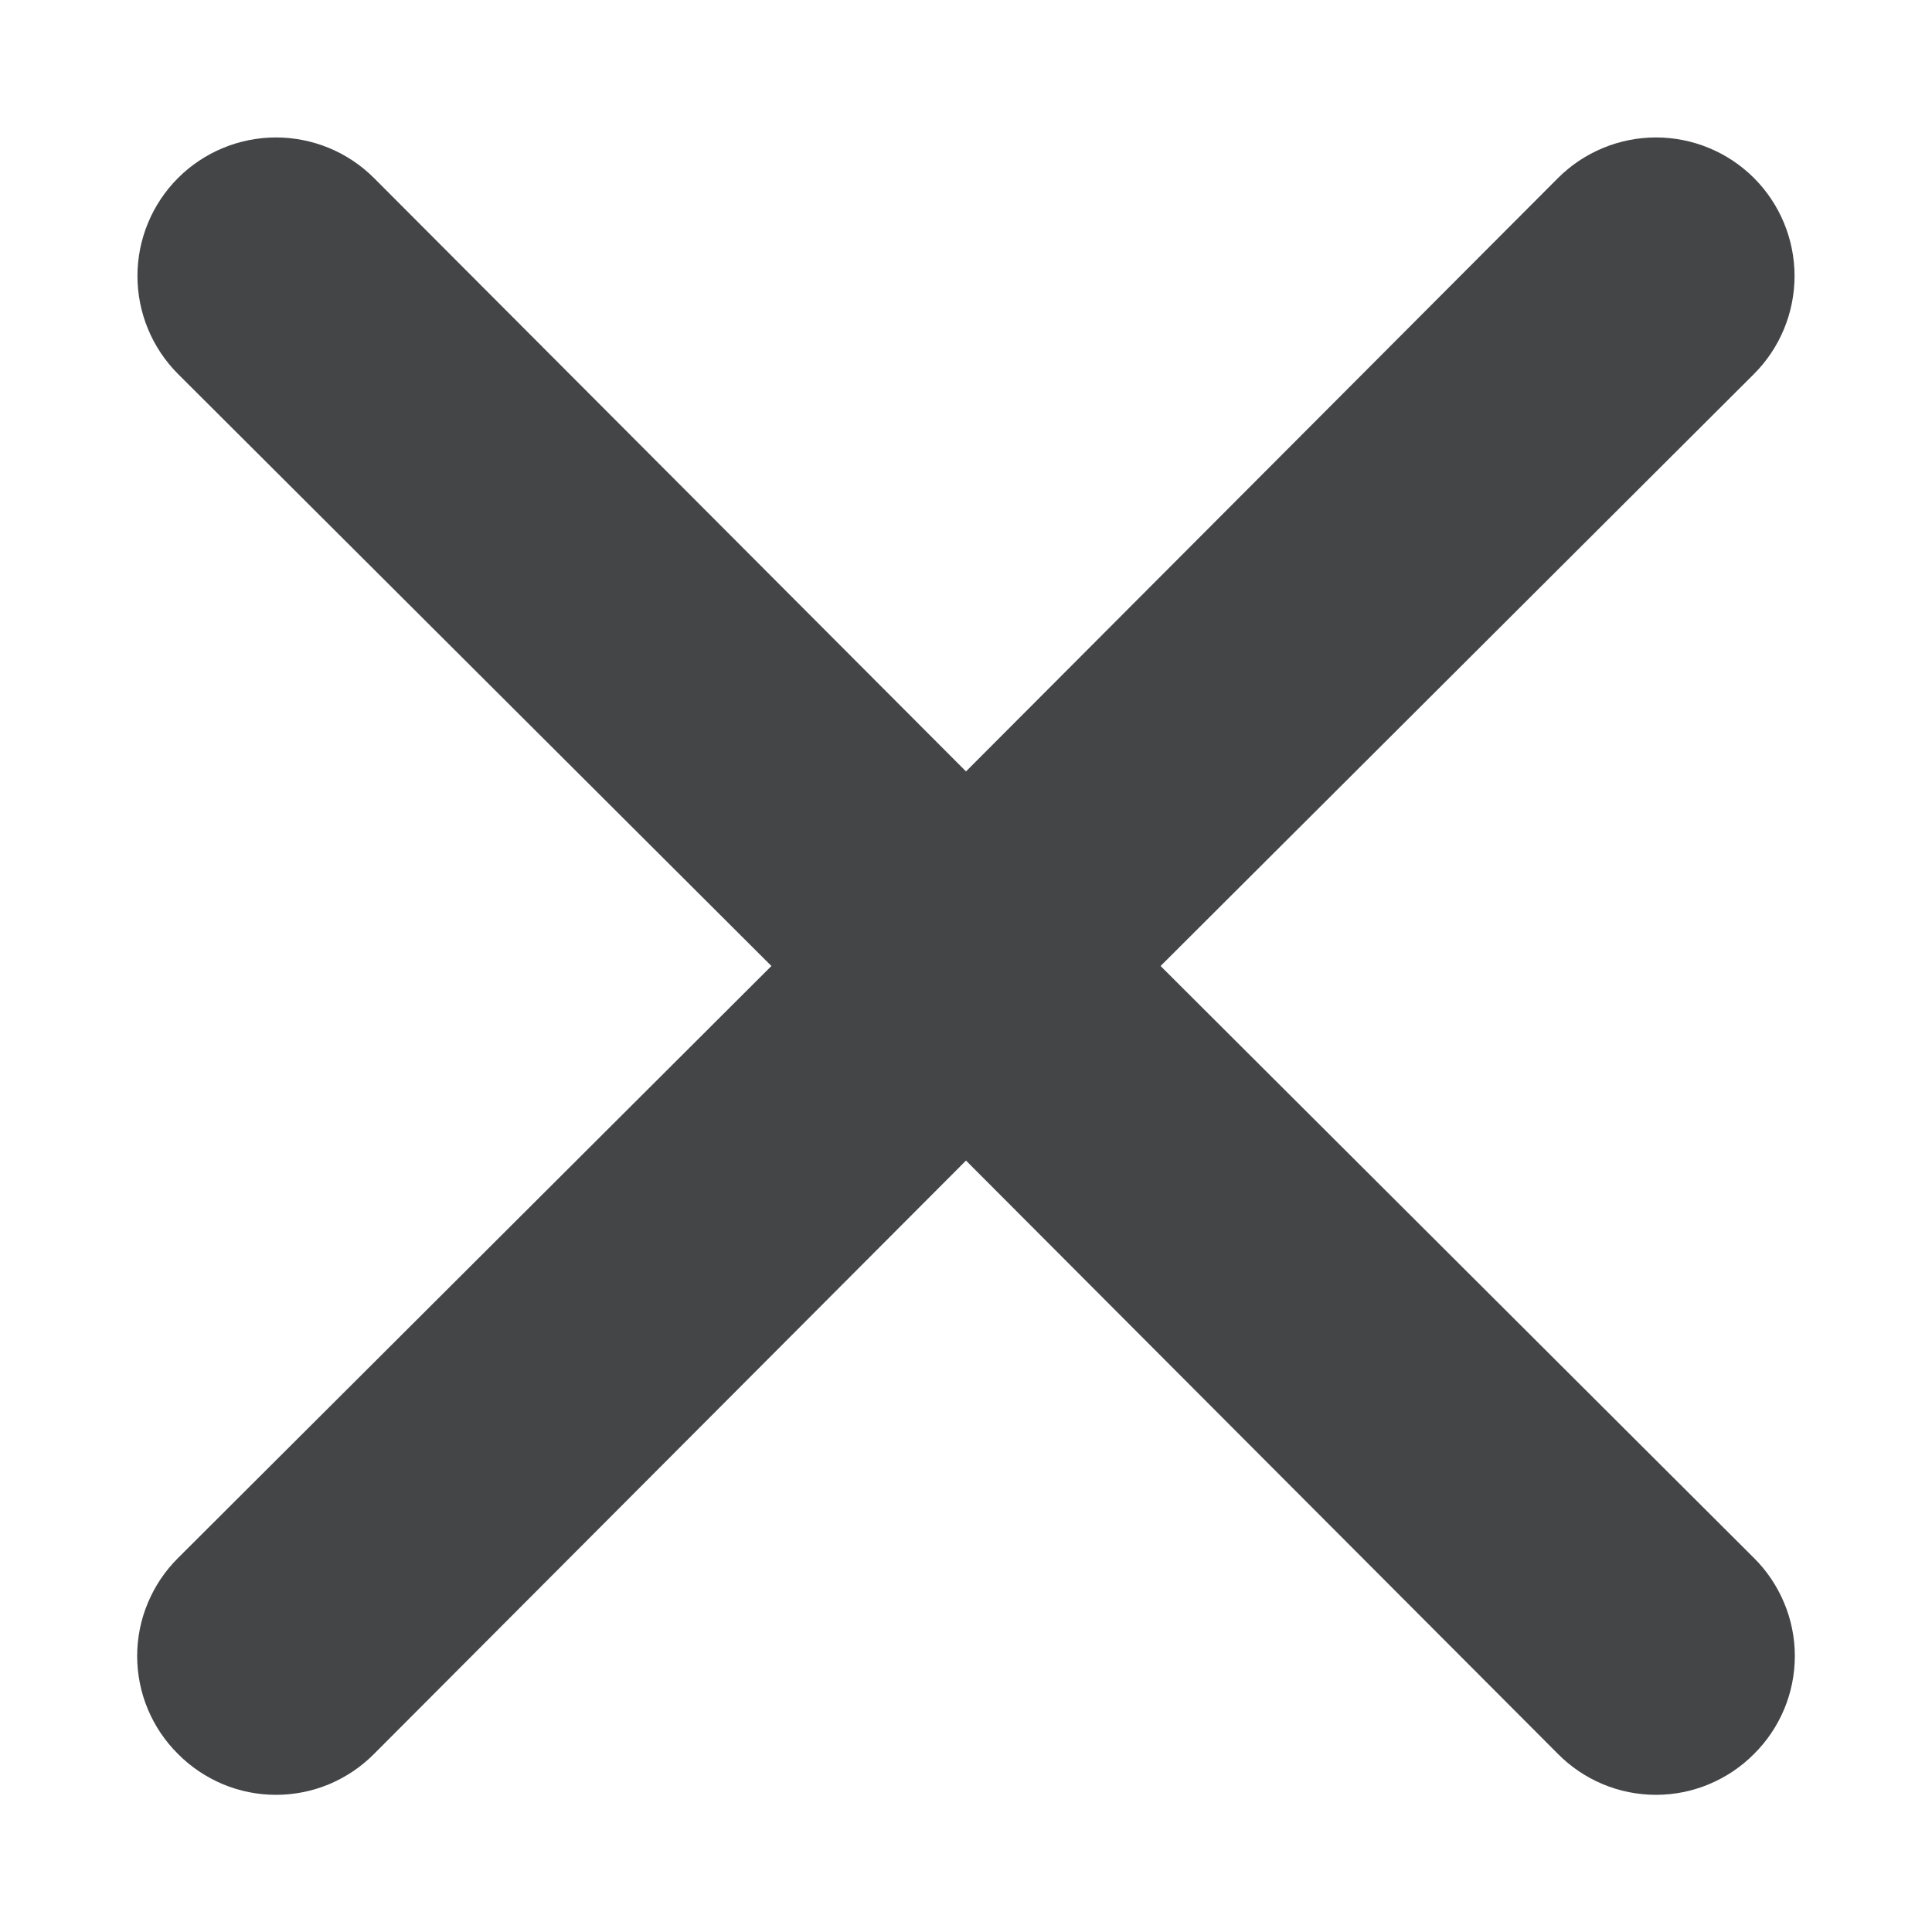 <svg width="14" height="14" viewBox="0 0 14 14" fill="none" xmlns="http://www.w3.org/2000/svg">
<path d="M8.41 7L12.71 2.71C12.898 2.522 13.004 2.266 13.004 2C13.004 1.734 12.898 1.478 12.71 1.29C12.522 1.102 12.266 0.996 12 0.996C11.734 0.996 11.478 1.102 11.29 1.29L7 5.59L2.71 1.29C2.522 1.102 2.266 0.996 2 0.996C1.734 0.996 1.478 1.102 1.29 1.29C1.102 1.478 0.996 1.734 0.996 2C0.996 2.266 1.102 2.522 1.29 2.71L5.59 7L1.29 11.29C1.196 11.383 1.122 11.494 1.071 11.616C1.02 11.738 0.994 11.868 0.994 12C0.994 12.132 1.02 12.263 1.071 12.385C1.122 12.507 1.196 12.617 1.29 12.71C1.383 12.804 1.494 12.878 1.615 12.929C1.737 12.98 1.868 13.006 2 13.006C2.132 13.006 2.263 12.98 2.385 12.929C2.506 12.878 2.617 12.804 2.71 12.71L7 8.41L11.29 12.71C11.383 12.804 11.493 12.878 11.615 12.929C11.737 12.98 11.868 13.006 12 13.006C12.132 13.006 12.263 12.98 12.384 12.929C12.506 12.878 12.617 12.804 12.71 12.71C12.804 12.617 12.878 12.507 12.929 12.385C12.98 12.263 13.006 12.132 13.006 12C13.006 11.868 12.98 11.738 12.929 11.616C12.878 11.494 12.804 11.383 12.71 11.29L8.41 7Z" fill="#434547"/>
</svg>
